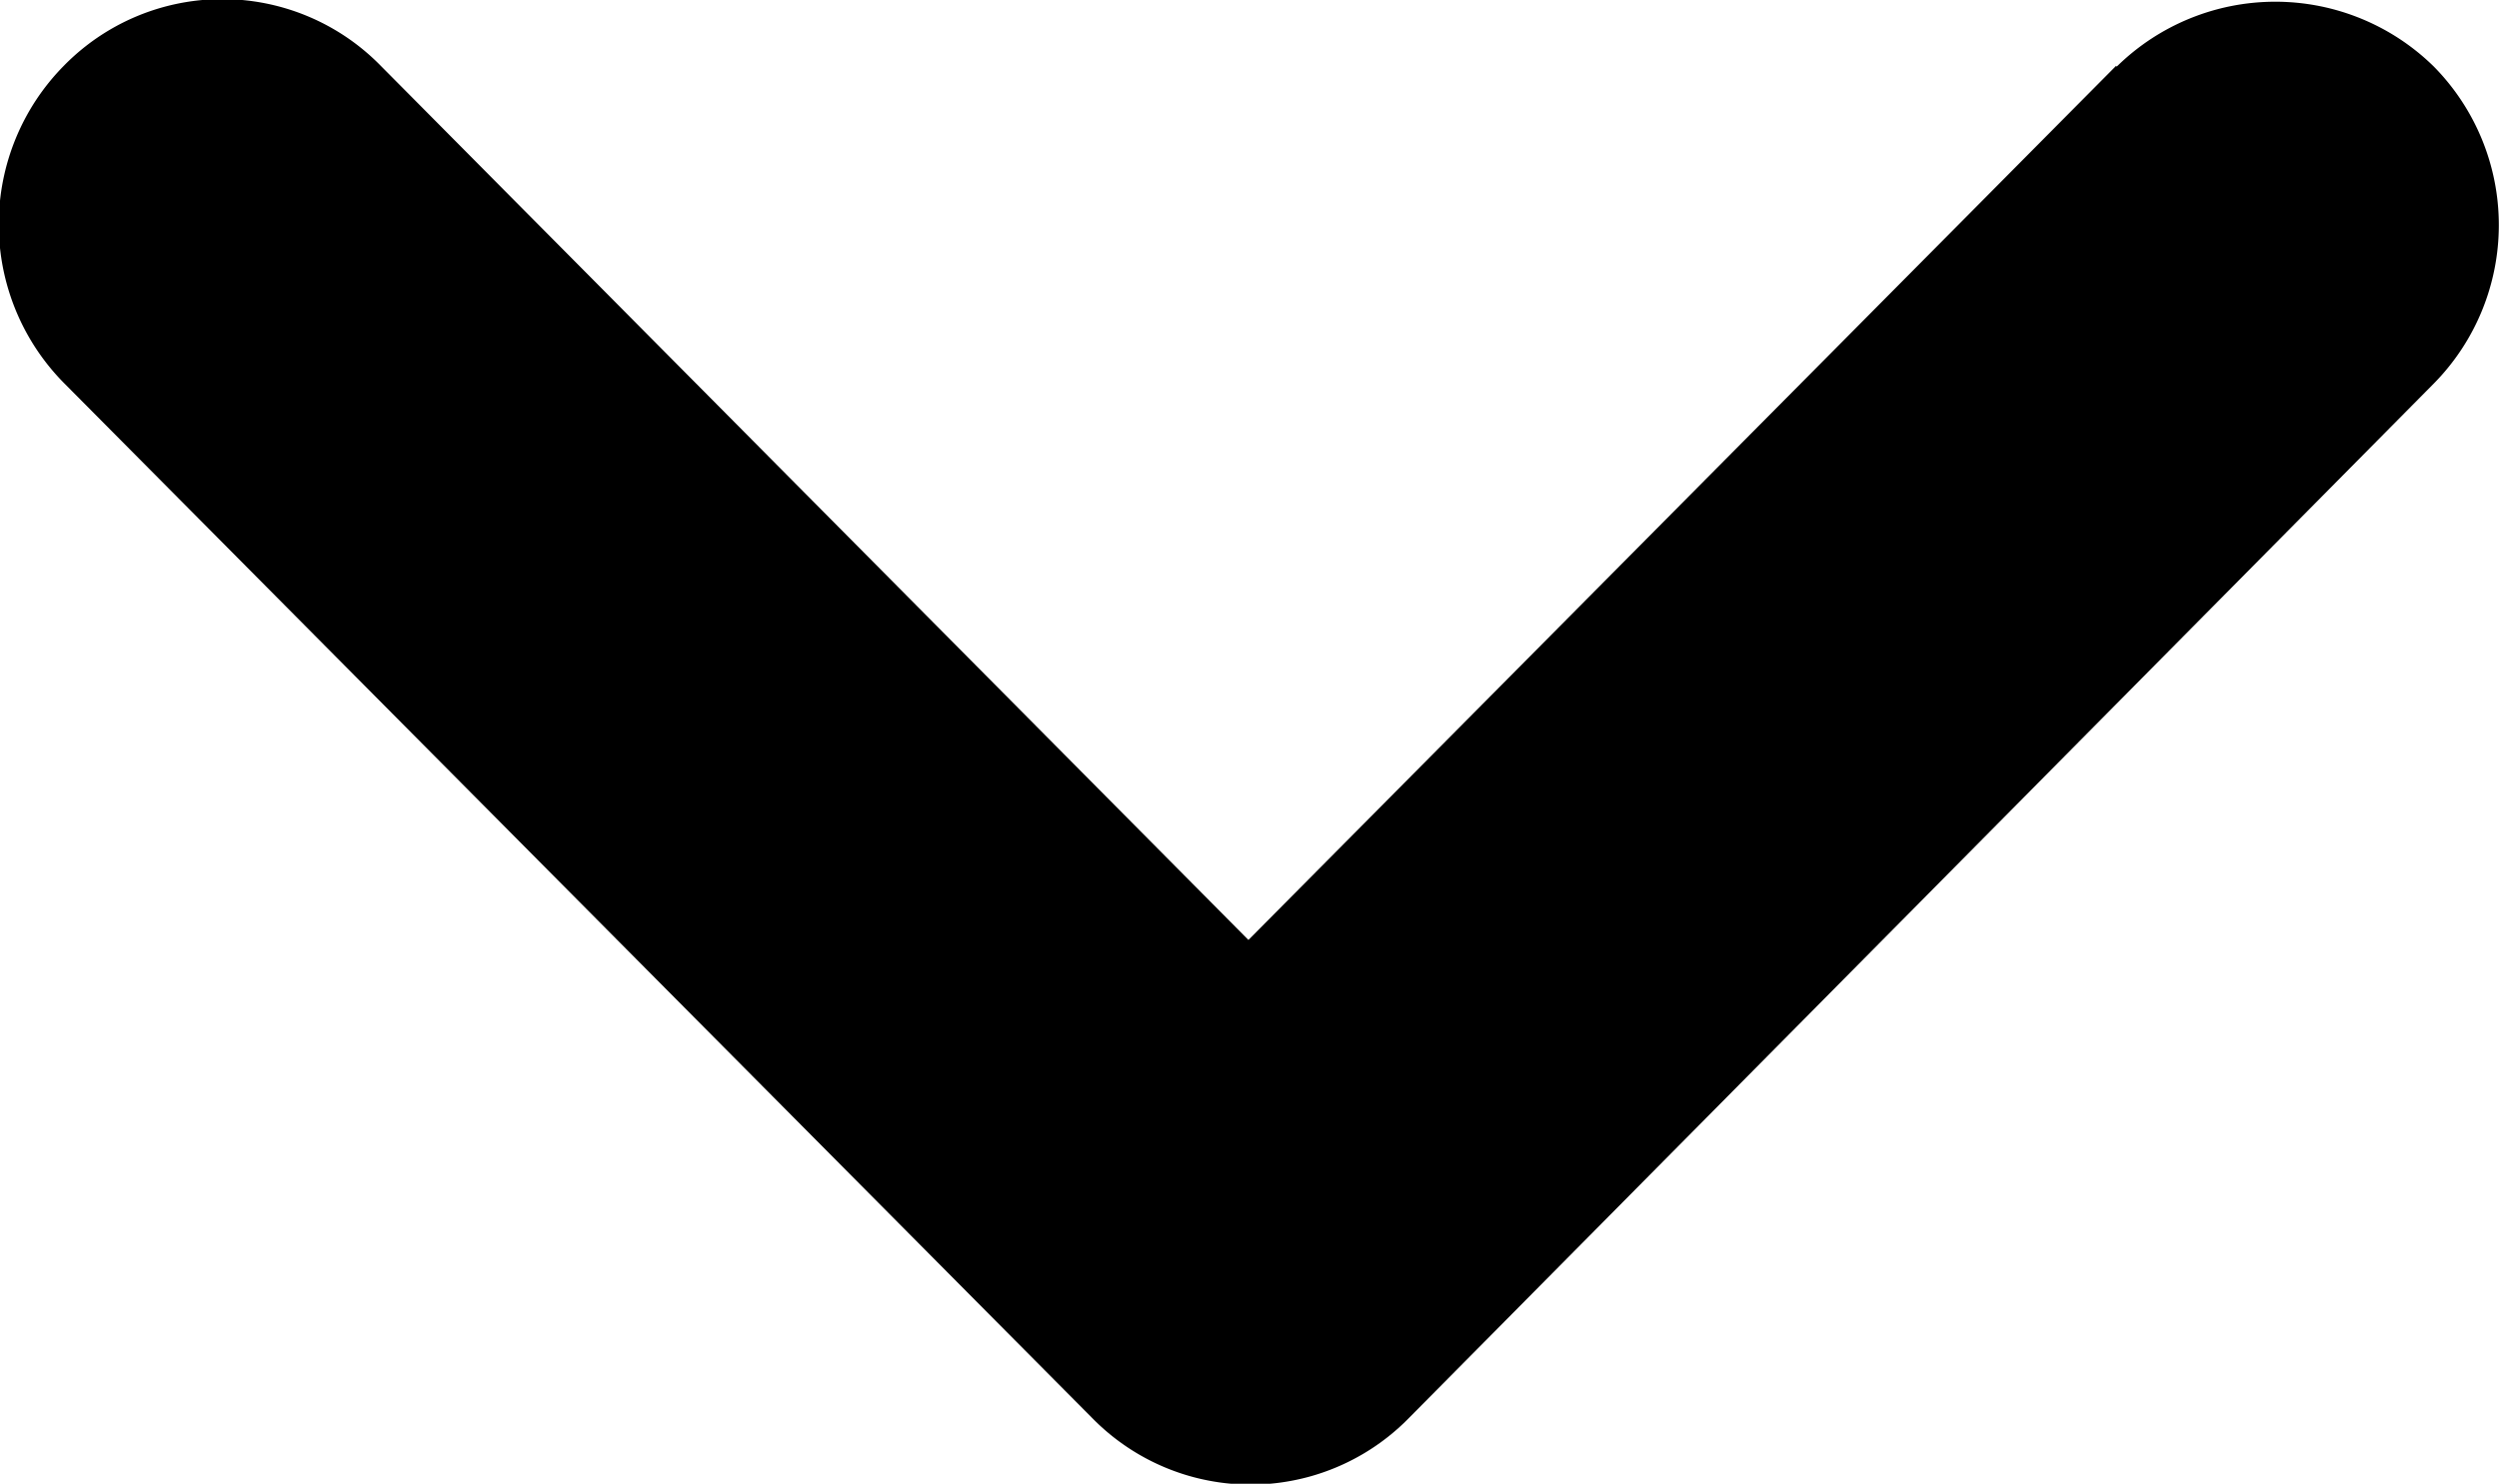 <svg id="Icon_Drop_Down" data-name="Icon Drop Down" xmlns="http://www.w3.org/2000/svg" width="7.094" height="4.213" viewBox="0 0 7.094 4.213">
  <path id="Icon" d="M6.007.187,3.544,2.669,1.081.187a.629.629,0,0,0-.9,0,.641.641,0,0,0,0,.9L3.1,4.026a.629.629,0,0,0,.9,0L6.909,1.089a.641.641,0,0,0,0-.9.642.642,0,0,0-.9,0Z" transform="translate(0 0)" fill="currentColor"/>
</svg>
